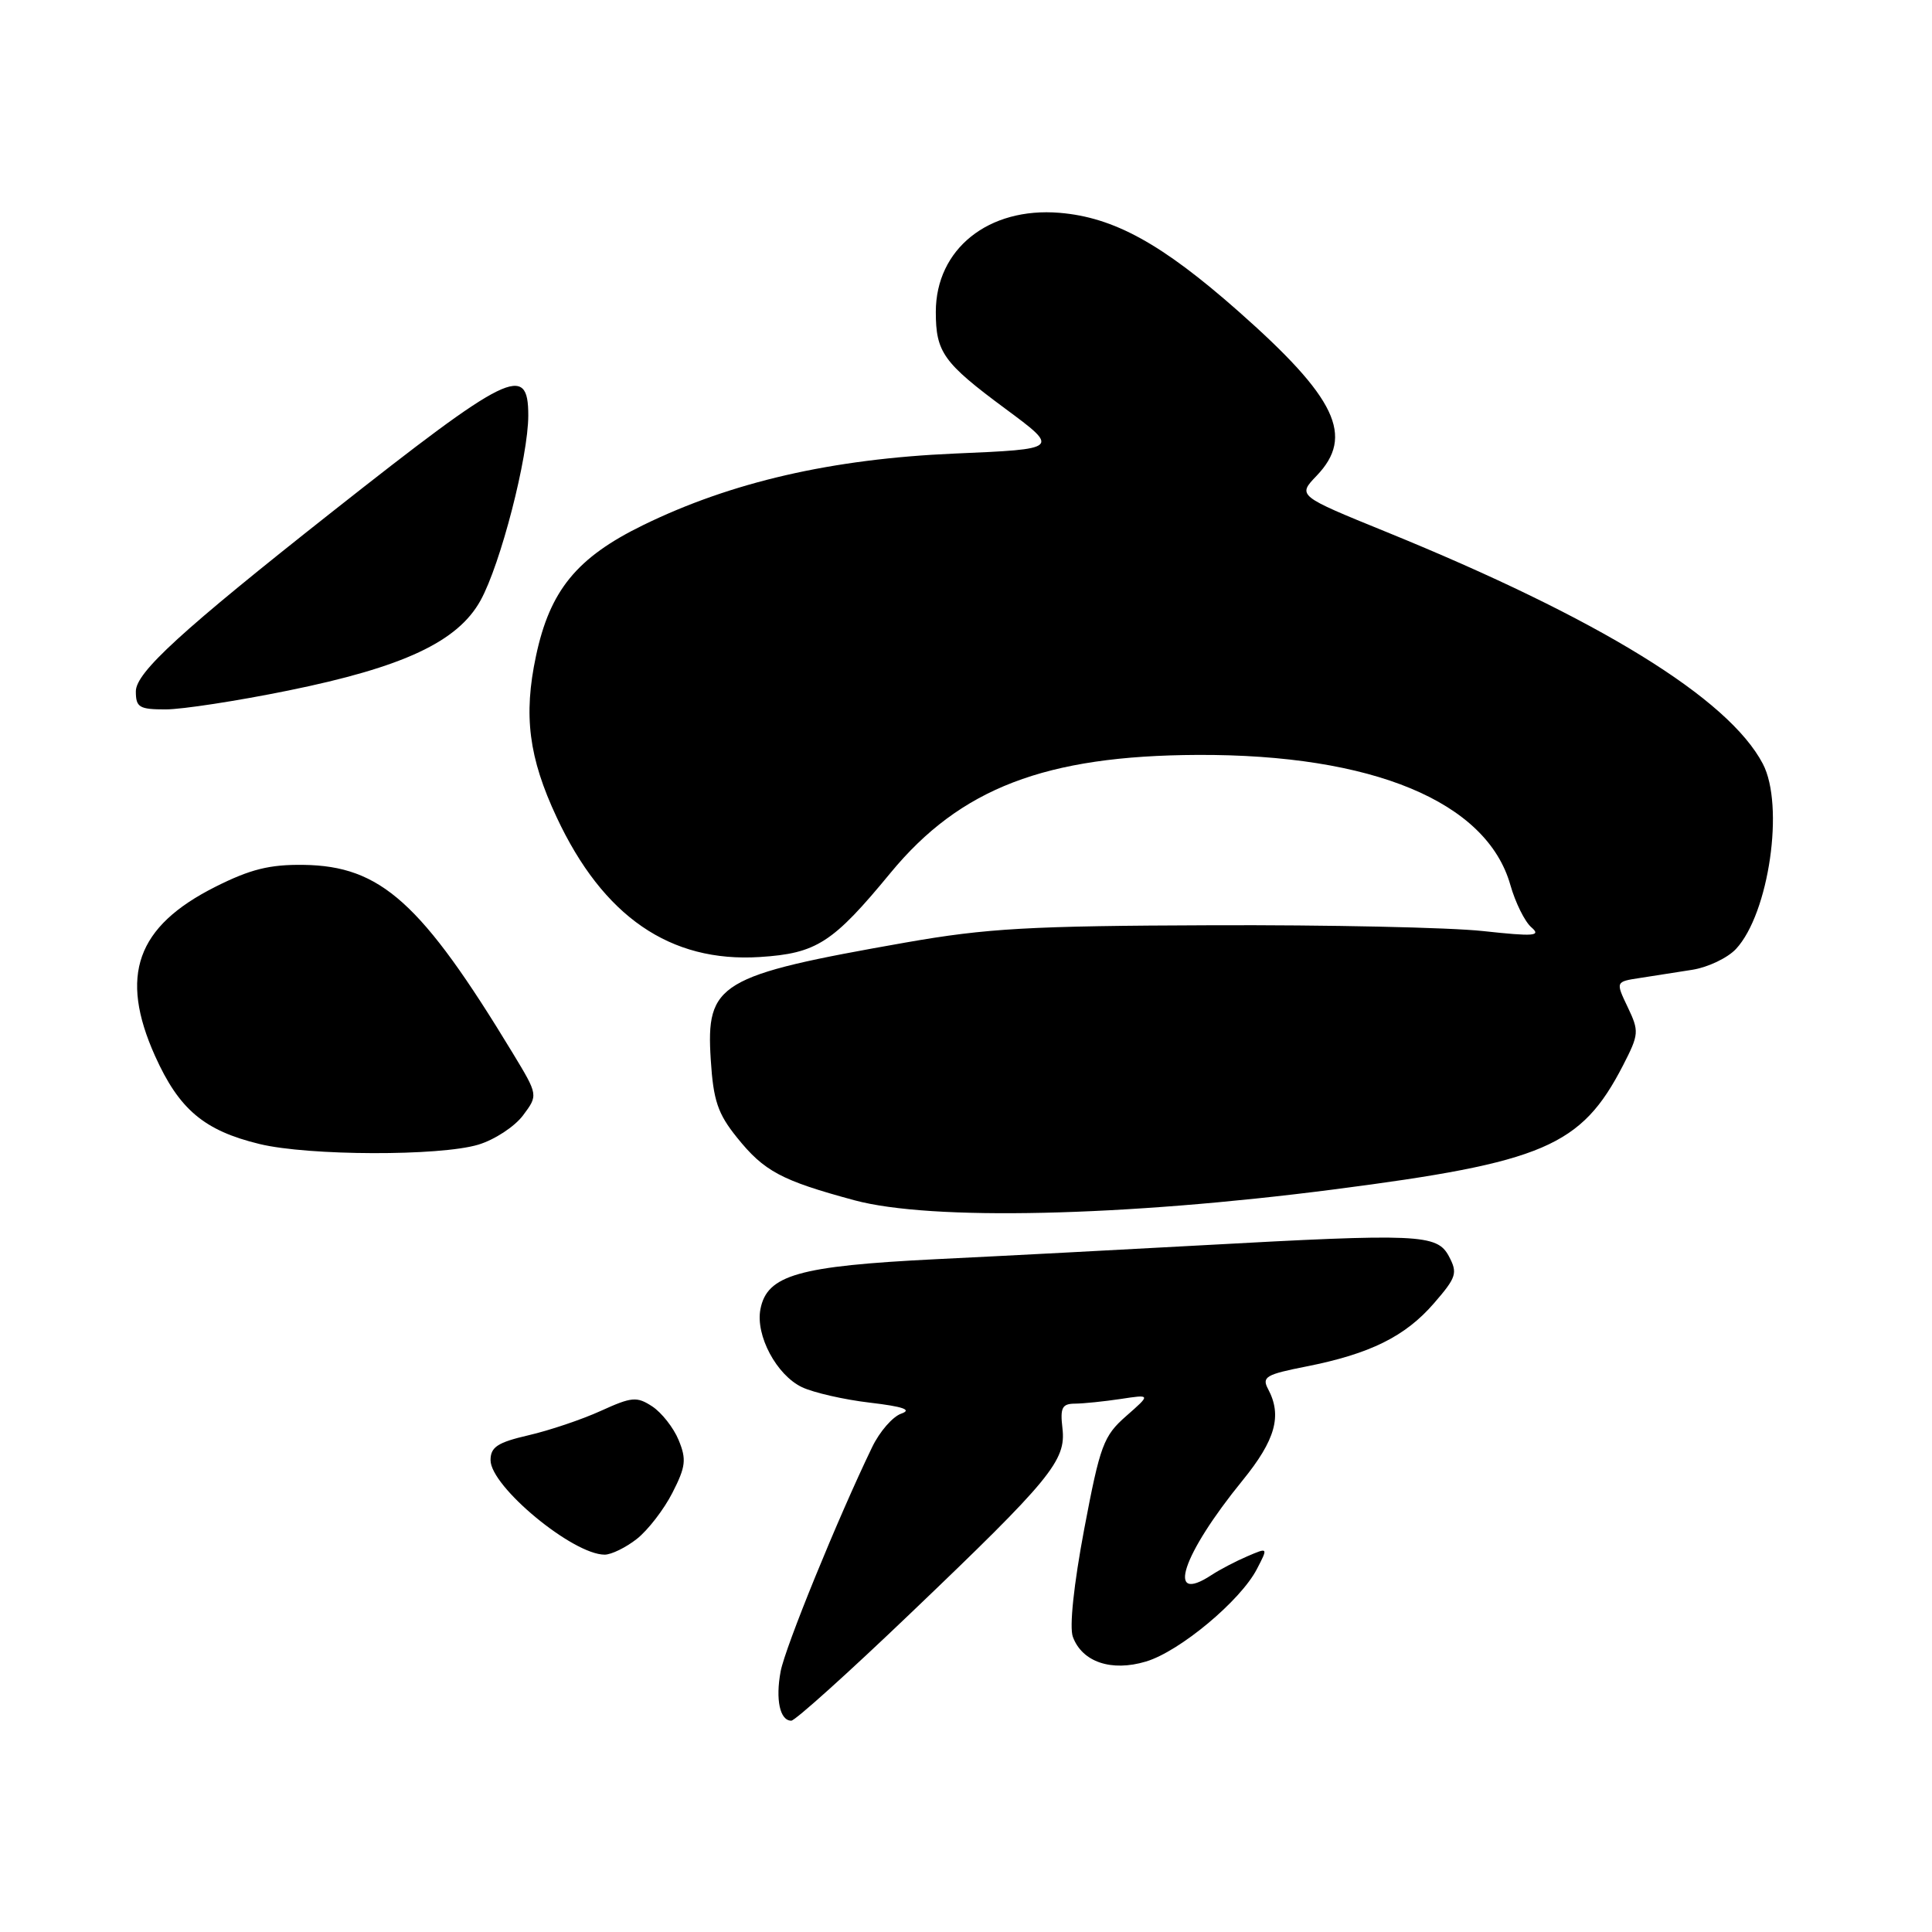 <?xml version="1.0" encoding="UTF-8" standalone="no"?>
<!DOCTYPE svg PUBLIC "-//W3C//DTD SVG 1.1//EN" "http://www.w3.org/Graphics/SVG/1.1/DTD/svg11.dtd" >
<svg xmlns="http://www.w3.org/2000/svg" xmlns:xlink="http://www.w3.org/1999/xlink" version="1.1" viewBox="0 0 256 256">
 <g >
 <path fill="currentColor"
d=" M 120.63 213.79 C 139.27 195.98 141.28 193.53 140.78 189.26 C 140.46 186.52 140.73 186.00 142.45 185.99 C 143.58 185.98 146.30 185.70 148.50 185.37 C 152.50 184.76 152.50 184.76 149.23 187.63 C 146.22 190.27 145.77 191.48 143.66 202.63 C 142.28 209.96 141.68 215.61 142.16 216.89 C 143.39 220.23 147.27 221.54 151.85 220.16 C 156.31 218.83 164.39 212.09 166.55 207.90 C 168.04 205.03 168.04 205.03 165.27 206.22 C 163.75 206.87 161.61 207.99 160.53 208.70 C 154.41 212.72 156.61 206.03 164.65 196.16 C 169.01 190.80 169.91 187.58 168.03 184.06 C 167.17 182.45 167.74 182.12 173.07 181.07 C 181.53 179.40 186.20 177.09 190.00 172.70 C 193.00 169.24 193.17 168.69 191.98 166.45 C 190.41 163.52 188.04 163.42 159.01 165.02 C 148.83 165.58 133.07 166.41 124.00 166.85 C 105.80 167.76 101.63 168.94 100.76 173.48 C 100.09 176.95 102.90 182.21 106.27 183.81 C 107.79 184.53 111.84 185.46 115.27 185.86 C 119.67 186.38 120.89 186.80 119.43 187.31 C 118.29 187.70 116.55 189.70 115.56 191.76 C 111.02 201.16 104.04 218.27 103.44 221.46 C 102.74 225.20 103.34 228.00 104.85 228.00 C 105.36 228.00 112.46 221.61 120.63 213.79 Z  M 84.39 203.91 C 85.86 202.75 87.98 200.00 89.10 197.80 C 90.87 194.34 90.98 193.37 89.92 190.81 C 89.25 189.18 87.67 187.18 86.43 186.36 C 84.38 185.02 83.72 185.08 79.61 186.95 C 77.11 188.09 72.80 189.54 70.03 190.18 C 65.93 191.13 65.00 191.74 65.00 193.48 C 65.00 196.97 75.89 205.99 80.12 206.00 C 81.00 206.00 82.93 205.06 84.39 203.91 Z  M 176.71 157.61 C 204.60 154.01 209.52 151.90 215.06 141.17 C 217.18 137.04 217.21 136.66 215.68 133.45 C 214.07 130.08 214.07 130.08 217.28 129.59 C 219.05 129.32 222.19 128.83 224.25 128.50 C 226.32 128.17 228.92 126.93 230.03 125.74 C 234.40 121.04 236.48 106.71 233.58 101.20 C 229.02 92.52 211.87 81.96 183.71 70.49 C 171.92 65.69 171.92 65.69 174.46 63.04 C 179.50 57.78 177.10 52.73 164.06 41.22 C 153.94 32.29 147.60 28.80 140.40 28.20 C 130.98 27.42 124.01 32.99 124.00 41.32 C 124.00 46.68 124.99 48.07 133.19 54.14 C 140.43 59.50 140.43 59.50 126.47 60.10 C 110.21 60.81 96.90 63.87 85.20 69.59 C 76.42 73.88 72.86 78.24 71.02 86.93 C 69.34 94.81 70.06 100.39 73.76 108.29 C 79.91 121.45 88.80 127.56 100.67 126.81 C 108.20 126.33 110.34 124.96 118.00 115.66 C 127.24 104.45 138.50 100.12 158.68 100.03 C 181.87 99.93 197.00 106.22 200.13 117.26 C 200.79 119.59 202.04 122.12 202.91 122.87 C 204.26 124.03 203.31 124.11 196.50 123.37 C 192.10 122.89 175.90 122.54 160.50 122.60 C 136.38 122.68 130.77 123.00 120.00 124.89 C 95.20 129.26 93.53 130.26 94.18 140.42 C 94.52 145.82 95.11 147.57 97.64 150.71 C 101.25 155.21 103.53 156.42 113.21 159.04 C 123.34 161.78 148.90 161.20 176.71 157.61 Z  M 63.39 151.67 C 65.54 151.02 68.19 149.28 69.30 147.80 C 71.31 145.11 71.31 145.11 67.97 139.59 C 55.84 119.58 50.46 114.74 40.21 114.60 C 35.72 114.54 33.16 115.18 28.53 117.51 C 18.08 122.77 15.77 129.27 20.54 139.91 C 23.73 147.01 27.05 149.81 34.40 151.59 C 40.88 153.16 58.29 153.21 63.39 151.67 Z  M 38.20 91.50 C 53.45 88.40 60.65 85.03 63.67 79.57 C 66.33 74.76 70.00 60.53 70.00 55.04 C 70.00 48.07 67.48 49.31 44.00 67.83 C 24.04 83.58 18.00 89.10 18.00 91.61 C 18.00 93.73 18.45 94.00 21.95 94.00 C 24.12 94.00 31.43 92.88 38.20 91.50 Z "/>
</g>
</svg>